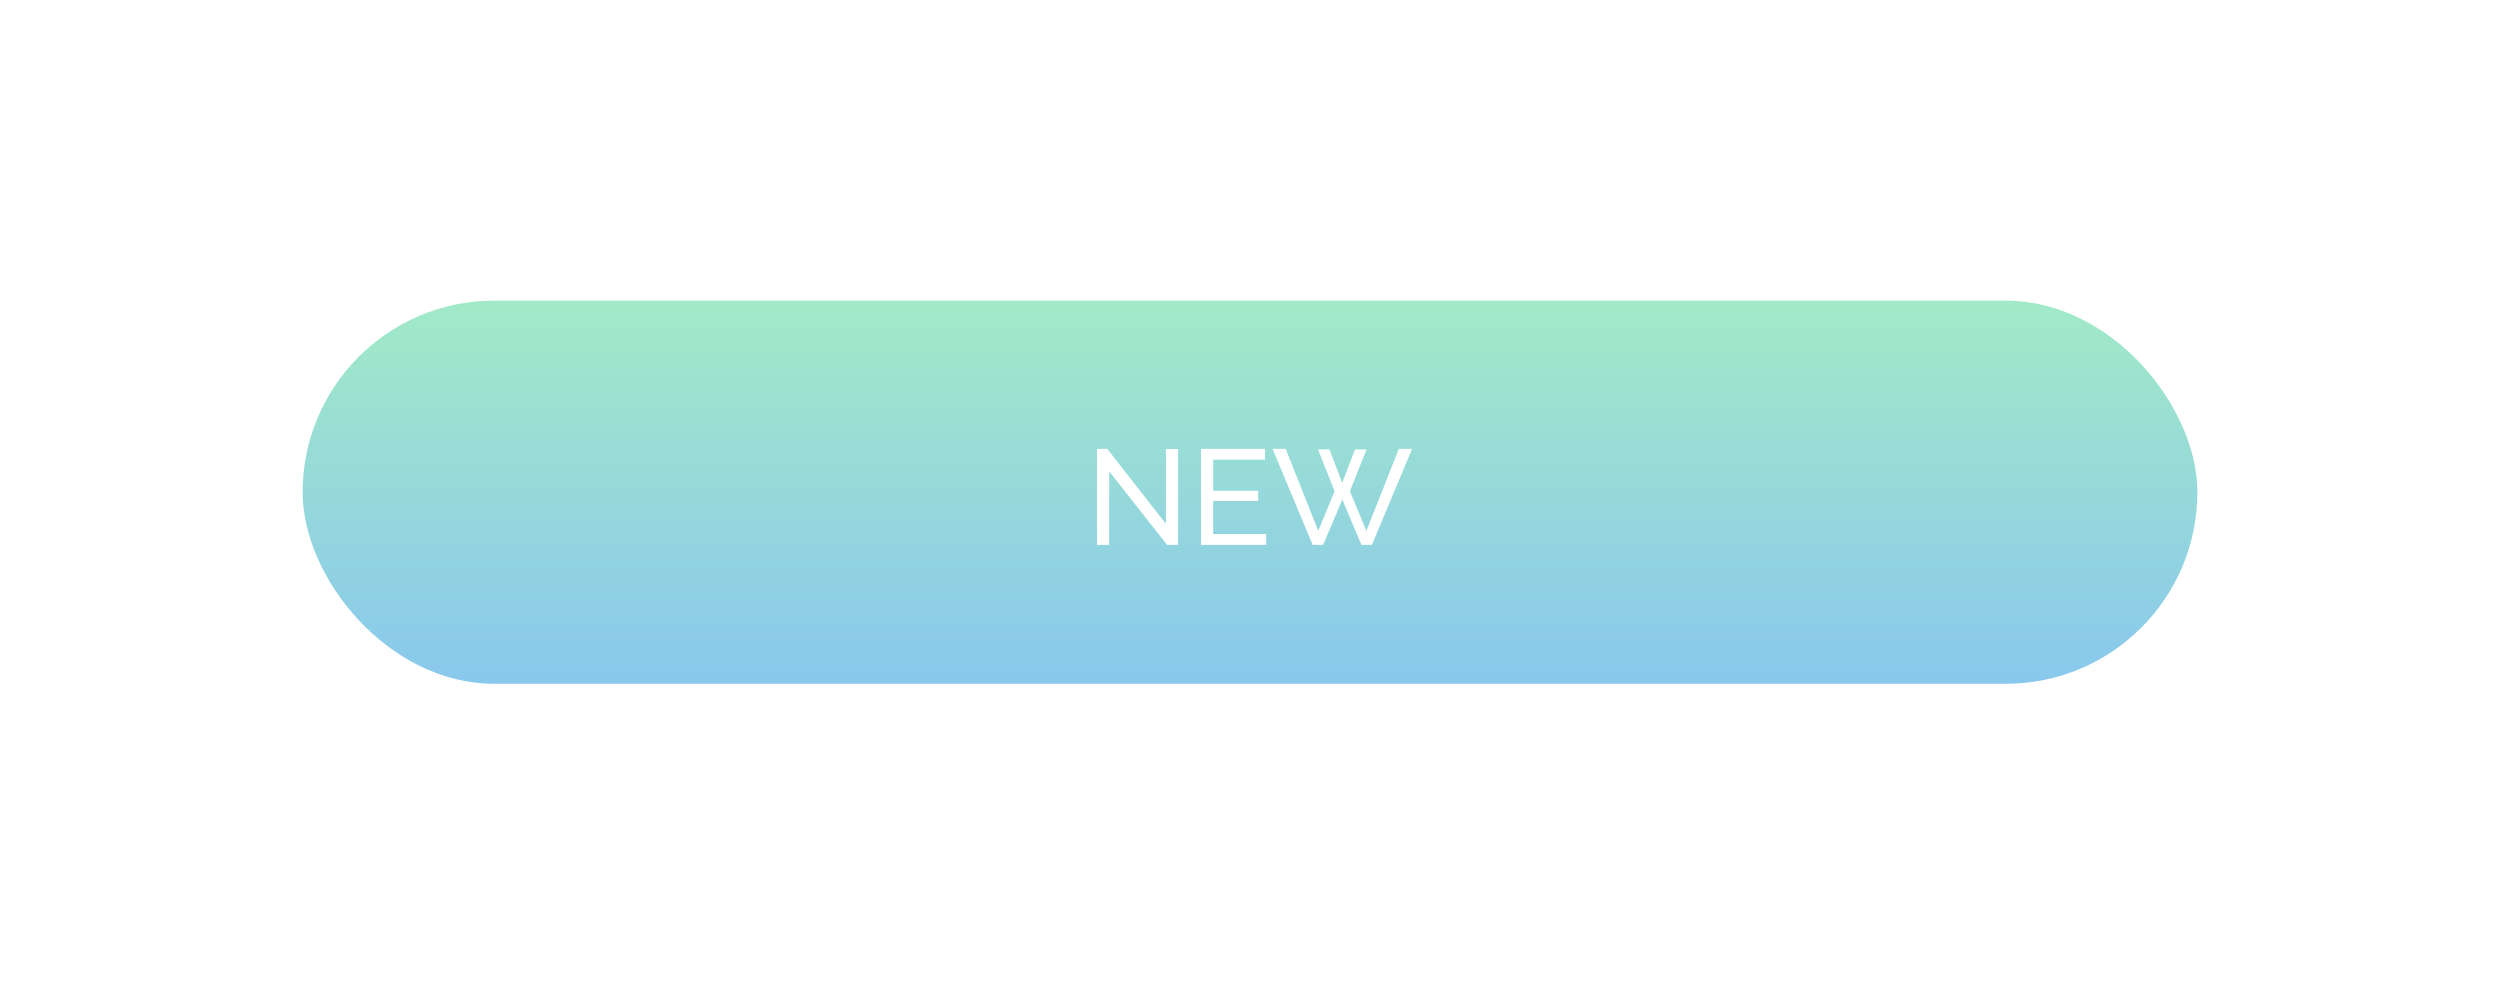 <svg width="190" height="75" viewBox="0 0 190 75" fill="none" xmlns="http://www.w3.org/2000/svg">
<g filter="url(#filter0_d_446_13347)">
<rect x="23" y="16" width="144" height="29.12" rx="14.56" fill="url(#paint0_linear_446_13347)"/>
<path d="M84.298 28.972V34.56H83.373V27.267H84.154L88.612 32.968V27.277H89.536V34.56H88.694L84.298 28.972ZM96.229 33.738V34.56H91.278V27.267H96.136V28.089H92.202V30.451H95.623V31.222H92.202V33.738H96.229ZM100.168 27.308H101.041L102.007 29.845L102.982 27.308H103.856L102.592 30.482L103.845 33.492L106.311 27.267H107.317L104.266 34.56H103.465L102.017 31.119L100.558 34.56H99.757L96.716 27.267H97.713L100.188 33.492L101.431 30.482L100.168 27.308Z" fill="white"/>
</g>
<defs>
<filter id="filter0_d_446_13347" x="0.744" y="0.592" width="188.512" height="73.632" filterUnits="userSpaceOnUse" color-interpolation-filters="sRGB">
<feFlood flood-opacity="0" result="BackgroundImageFix"/>
<feColorMatrix in="SourceAlpha" type="matrix" values="0 0 0 0 0 0 0 0 0 0 0 0 0 0 0 0 0 0 127 0" result="hardAlpha"/>
<feMorphology radius="1.712" operator="dilate" in="SourceAlpha" result="effect1_dropShadow_446_13347"/>
<feOffset dy="6.848"/>
<feGaussianBlur stdDeviation="10.272"/>
<feColorMatrix type="matrix" values="0 0 0 0 0.212 0 0 0 0 0.231 0 0 0 0 0.392 0 0 0 0.08 0"/>
<feBlend mode="normal" in2="BackgroundImageFix" result="effect1_dropShadow_446_13347"/>
<feBlend mode="normal" in="SourceGraphic" in2="effect1_dropShadow_446_13347" result="shape"/>
</filter>
<linearGradient id="paint0_linear_446_13347" x1="95" y1="2" x2="95" y2="54.267" gradientUnits="userSpaceOnUse">
<stop offset="0.14" stop-color="#A7F2BE"/>
<stop offset="1" stop-color="#81BDF9"/>
</linearGradient>
</defs>
</svg>
